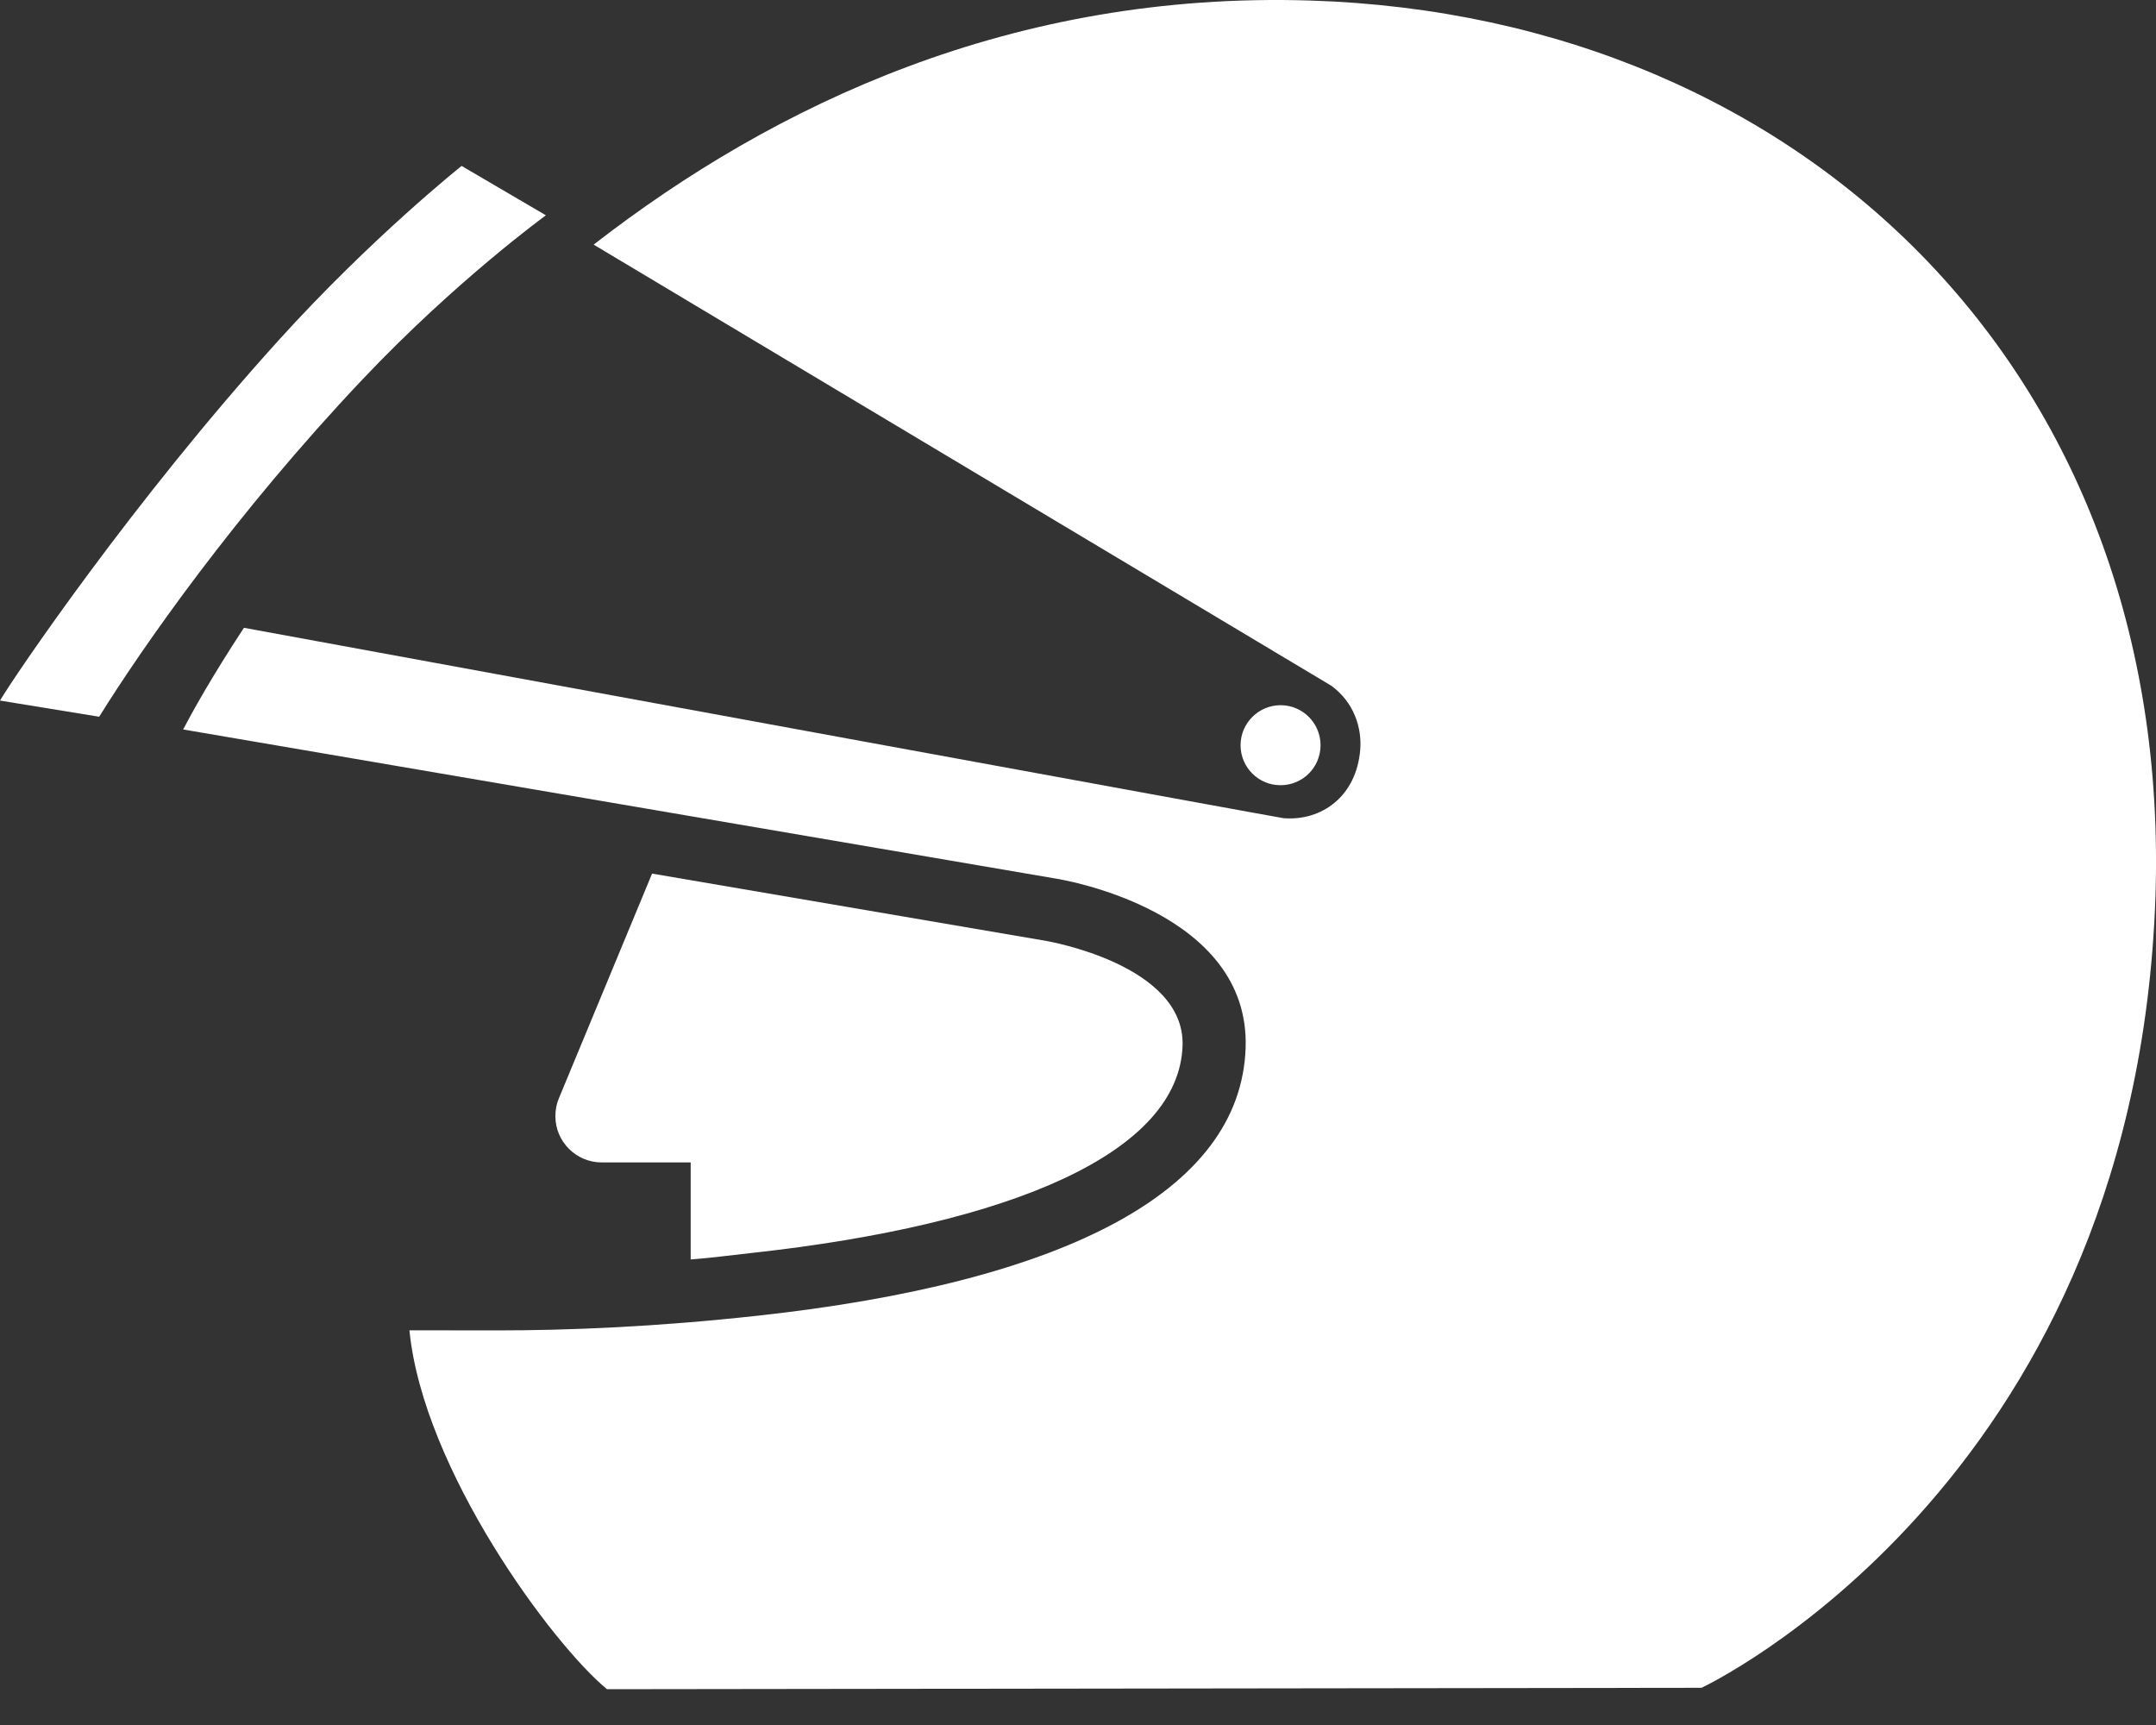 <svg width="20" height="16" viewBox="0 0 20 16" fill="none" xmlns="http://www.w3.org/2000/svg">
<rect x="0" y="0" width="20" height="16" fill="#333333" stroke="none"/>
<path d="M6.961 11.623C9.403 11.356 10.938 10.686 10.97 9.698C10.993 8.949 9.721 8.731 9.709 8.728L6.049 8.103L5.185 10.186C5.163 10.236 5.152 10.293 5.152 10.353C5.152 10.589 5.344 10.782 5.582 10.782H6.407V11.682C6.621 11.665 6.731 11.648 6.961 11.623Z" fill="white"/>
<path d="M4.282 1.539C4.282 1.539 3.446 2.204 2.584 3.157C1.231 4.651 0.133 6.272 0 6.498L0.92 6.648C1.316 6.011 2.181 4.768 3.361 3.521C4.228 2.604 5.064 1.997 5.064 1.997L4.282 1.539Z" fill="white"/>
<path d="M12.156 0.005C9.398 -0.082 7.182 0.968 5.507 2.269C6.884 3.093 12.349 6.36 12.349 6.36C12.56 6.513 12.635 6.752 12.618 6.954C12.583 7.385 12.262 7.617 11.907 7.589C11.867 7.585 4.425 6.221 2.263 5.823C1.965 6.275 1.777 6.616 1.699 6.766L9.805 8.151C9.876 8.163 11.595 8.455 11.555 9.716C11.513 11.057 9.862 11.894 7.025 12.204C6.089 12.307 5.275 12.34 4.612 12.34C4.54 12.34 3.867 12.339 3.798 12.339C3.925 13.632 5.126 15.254 5.631 15.668L15.784 15.655C15.784 15.655 19.746 13.803 19.99 8.44C20.213 3.518 16.772 0.151 12.156 0.005Z" fill="white"/>
<path d="M11.508 6.912C11.508 6.708 11.675 6.541 11.879 6.541C12.084 6.541 12.25 6.707 12.25 6.912C12.25 7.118 12.084 7.283 11.879 7.283C11.675 7.284 11.508 7.118 11.508 6.912Z" fill="white"/>
</svg>
